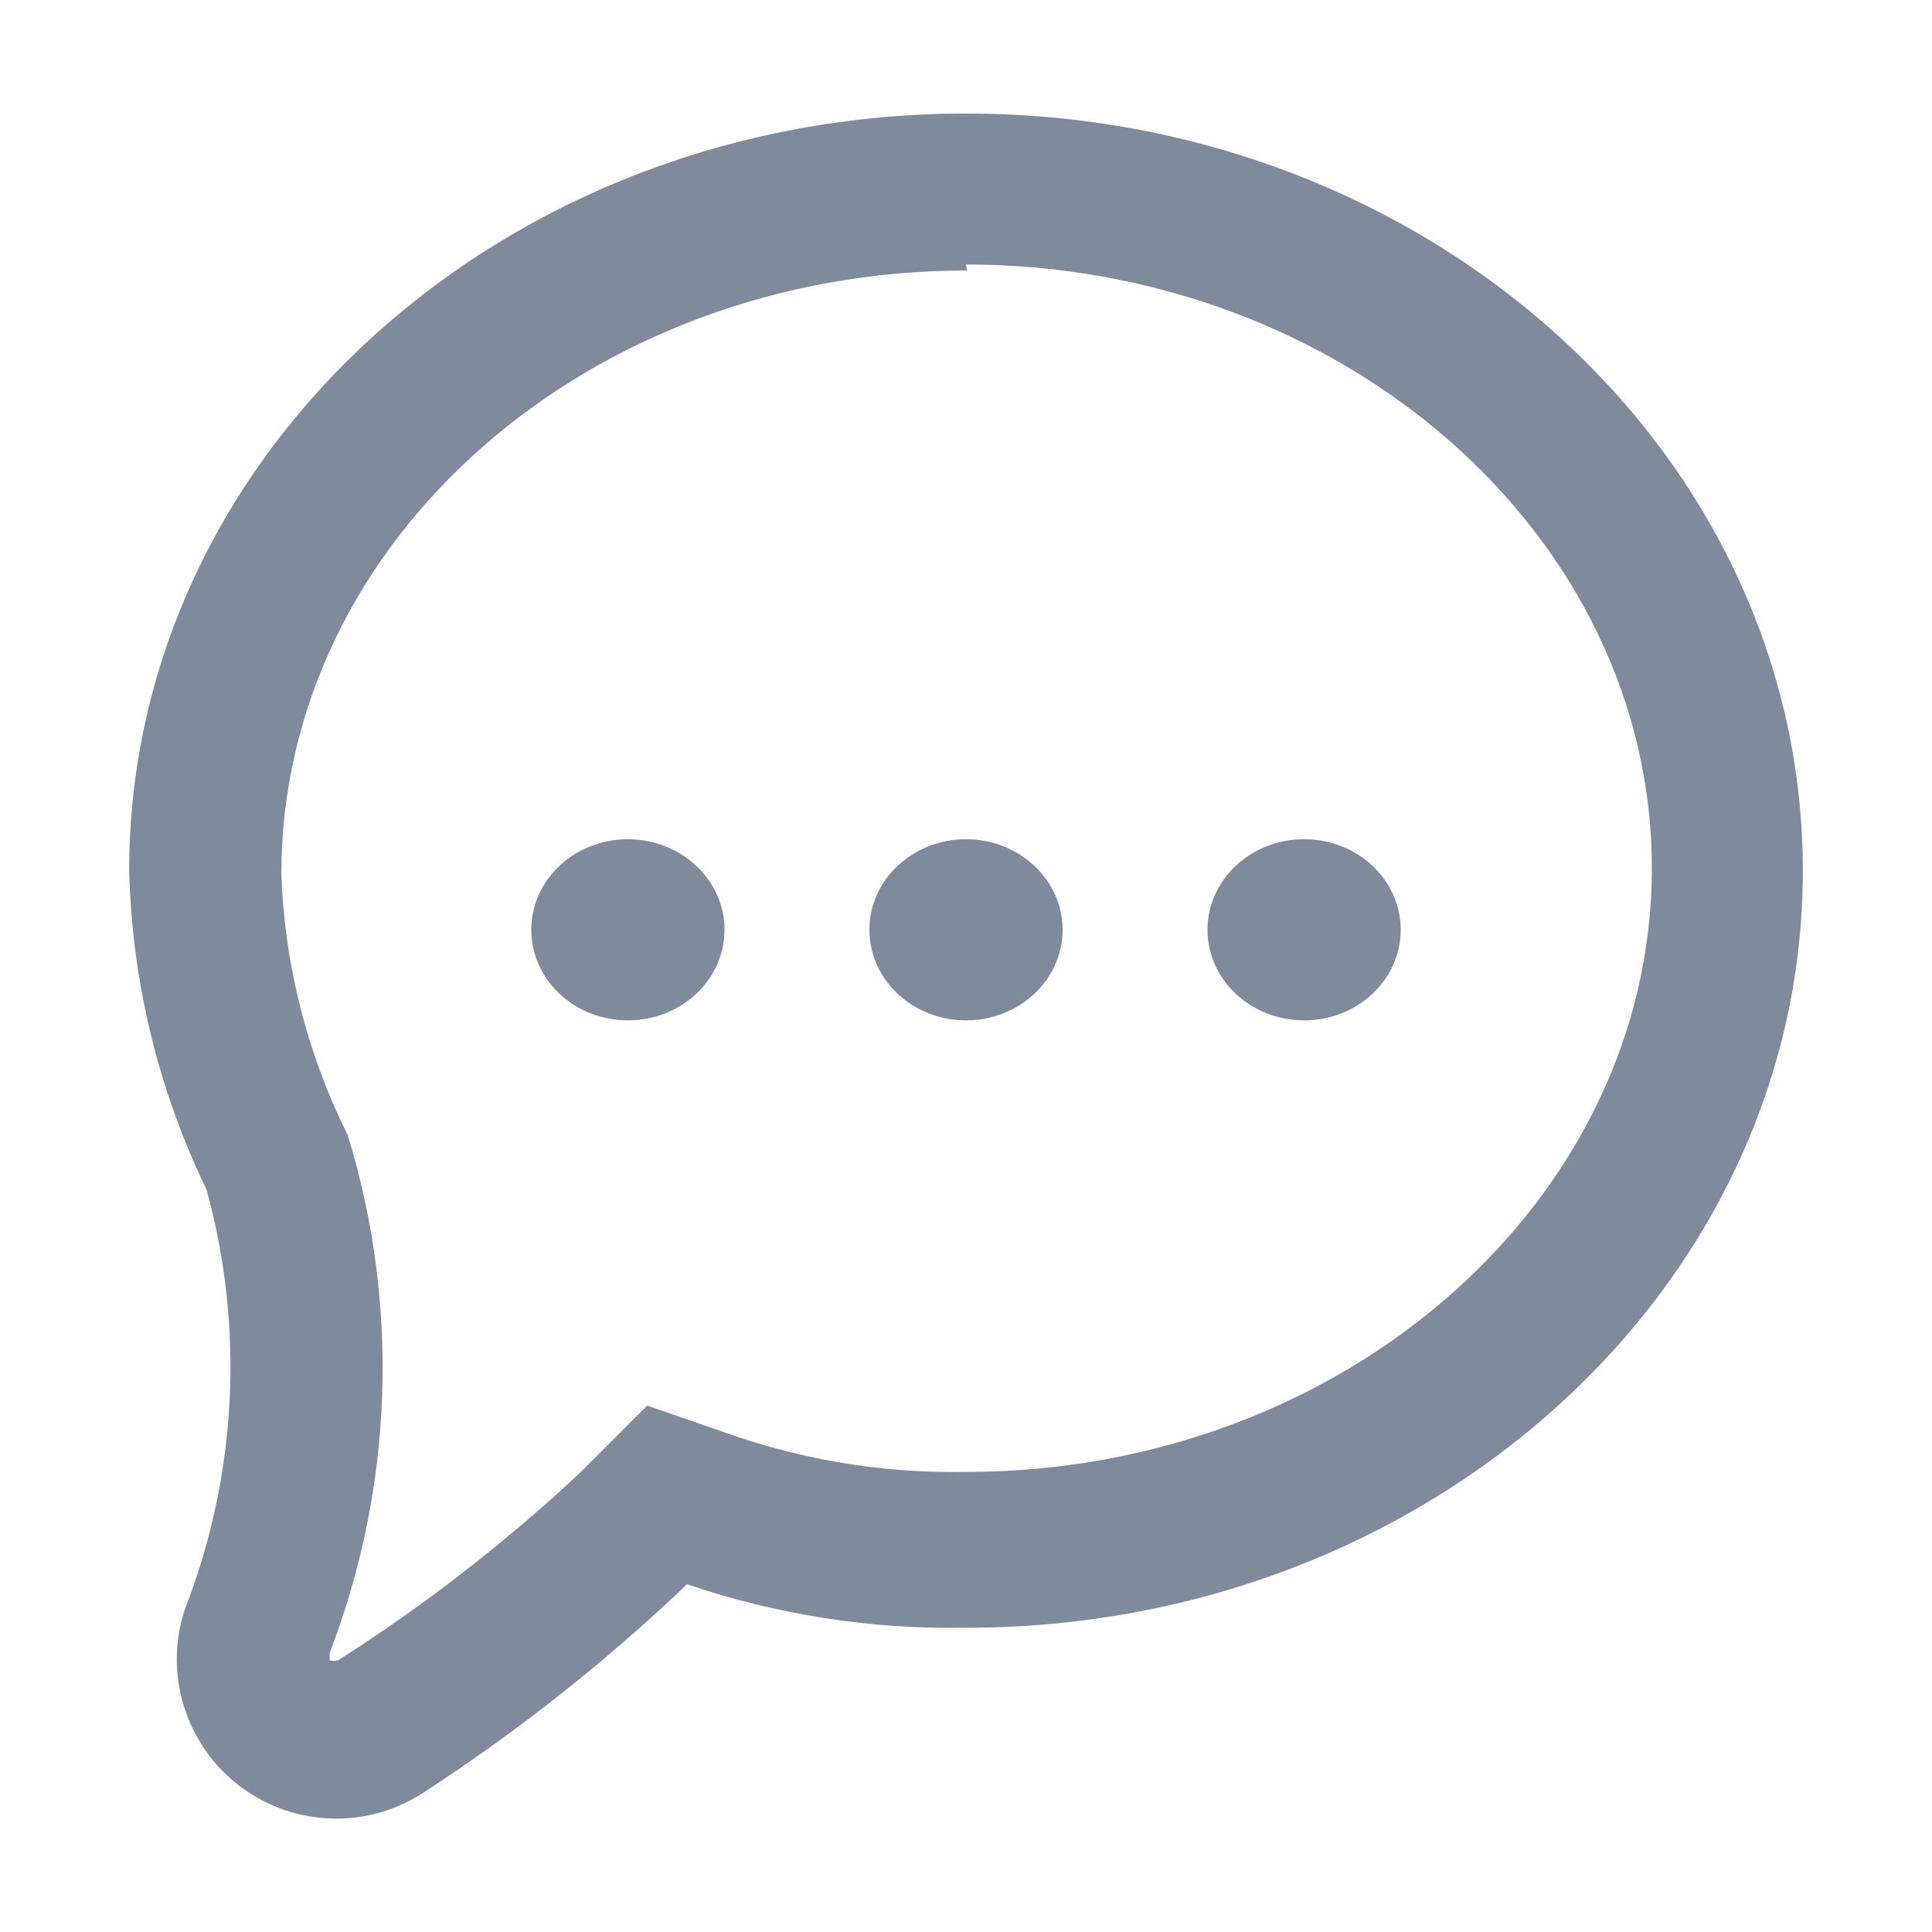 <svg width="21" height="21" viewBox="0 0 21 21" fill="none" xmlns="http://www.w3.org/2000/svg">
<path d="M10.5 2.875C14.608 2.875 17.955 5.828 17.955 9.437C17.955 13.046 14.608 15.999 10.5 15.999C9.657 16.015 8.819 15.886 8.019 15.619L7.035 15.278L6.3 16.013C5.489 16.77 4.611 17.451 3.675 18.047C3.645 18.055 3.613 18.055 3.583 18.047V17.968C4.276 16.166 4.346 14.184 3.78 12.338C3.339 11.455 3.093 10.488 3.058 9.503C3.058 5.867 6.405 2.94 10.513 2.94M10.5 1.234C5.473 1.234 1.404 4.922 1.404 9.463C1.434 10.665 1.72 11.846 2.244 12.928C2.66 14.436 2.577 16.038 2.008 17.496C1.895 17.84 1.893 18.21 2.002 18.556C2.111 18.901 2.325 19.204 2.615 19.421C2.905 19.638 3.255 19.759 3.617 19.767C3.979 19.775 4.334 19.669 4.633 19.465C5.645 18.805 6.594 18.054 7.468 17.22C8.444 17.552 9.47 17.712 10.5 17.693C15.527 17.693 19.596 14.005 19.596 9.463C19.596 4.922 15.527 1.234 10.5 1.234Z" fill="#7F8A9C"/>
<path d="M6.825 11.091C7.405 11.091 7.875 10.65 7.875 10.106C7.875 9.563 7.405 9.122 6.825 9.122C6.245 9.122 5.775 9.563 5.775 10.106C5.775 10.65 6.245 11.091 6.825 11.091Z" fill="#7F8A9C"/>
<path d="M10.5 11.091C11.08 11.091 11.55 10.65 11.55 10.106C11.55 9.563 11.08 9.122 10.5 9.122C9.92 9.122 9.45 9.563 9.45 10.106C9.45 10.65 9.92 11.091 10.5 11.091Z" fill="#7F8A9C"/>
<path d="M14.175 11.091C14.755 11.091 15.225 10.65 15.225 10.106C15.225 9.563 14.755 9.122 14.175 9.122C13.595 9.122 13.125 9.563 13.125 10.106C13.125 10.65 13.595 11.091 14.175 11.091Z" fill="#7F8A9C"/>
</svg>
